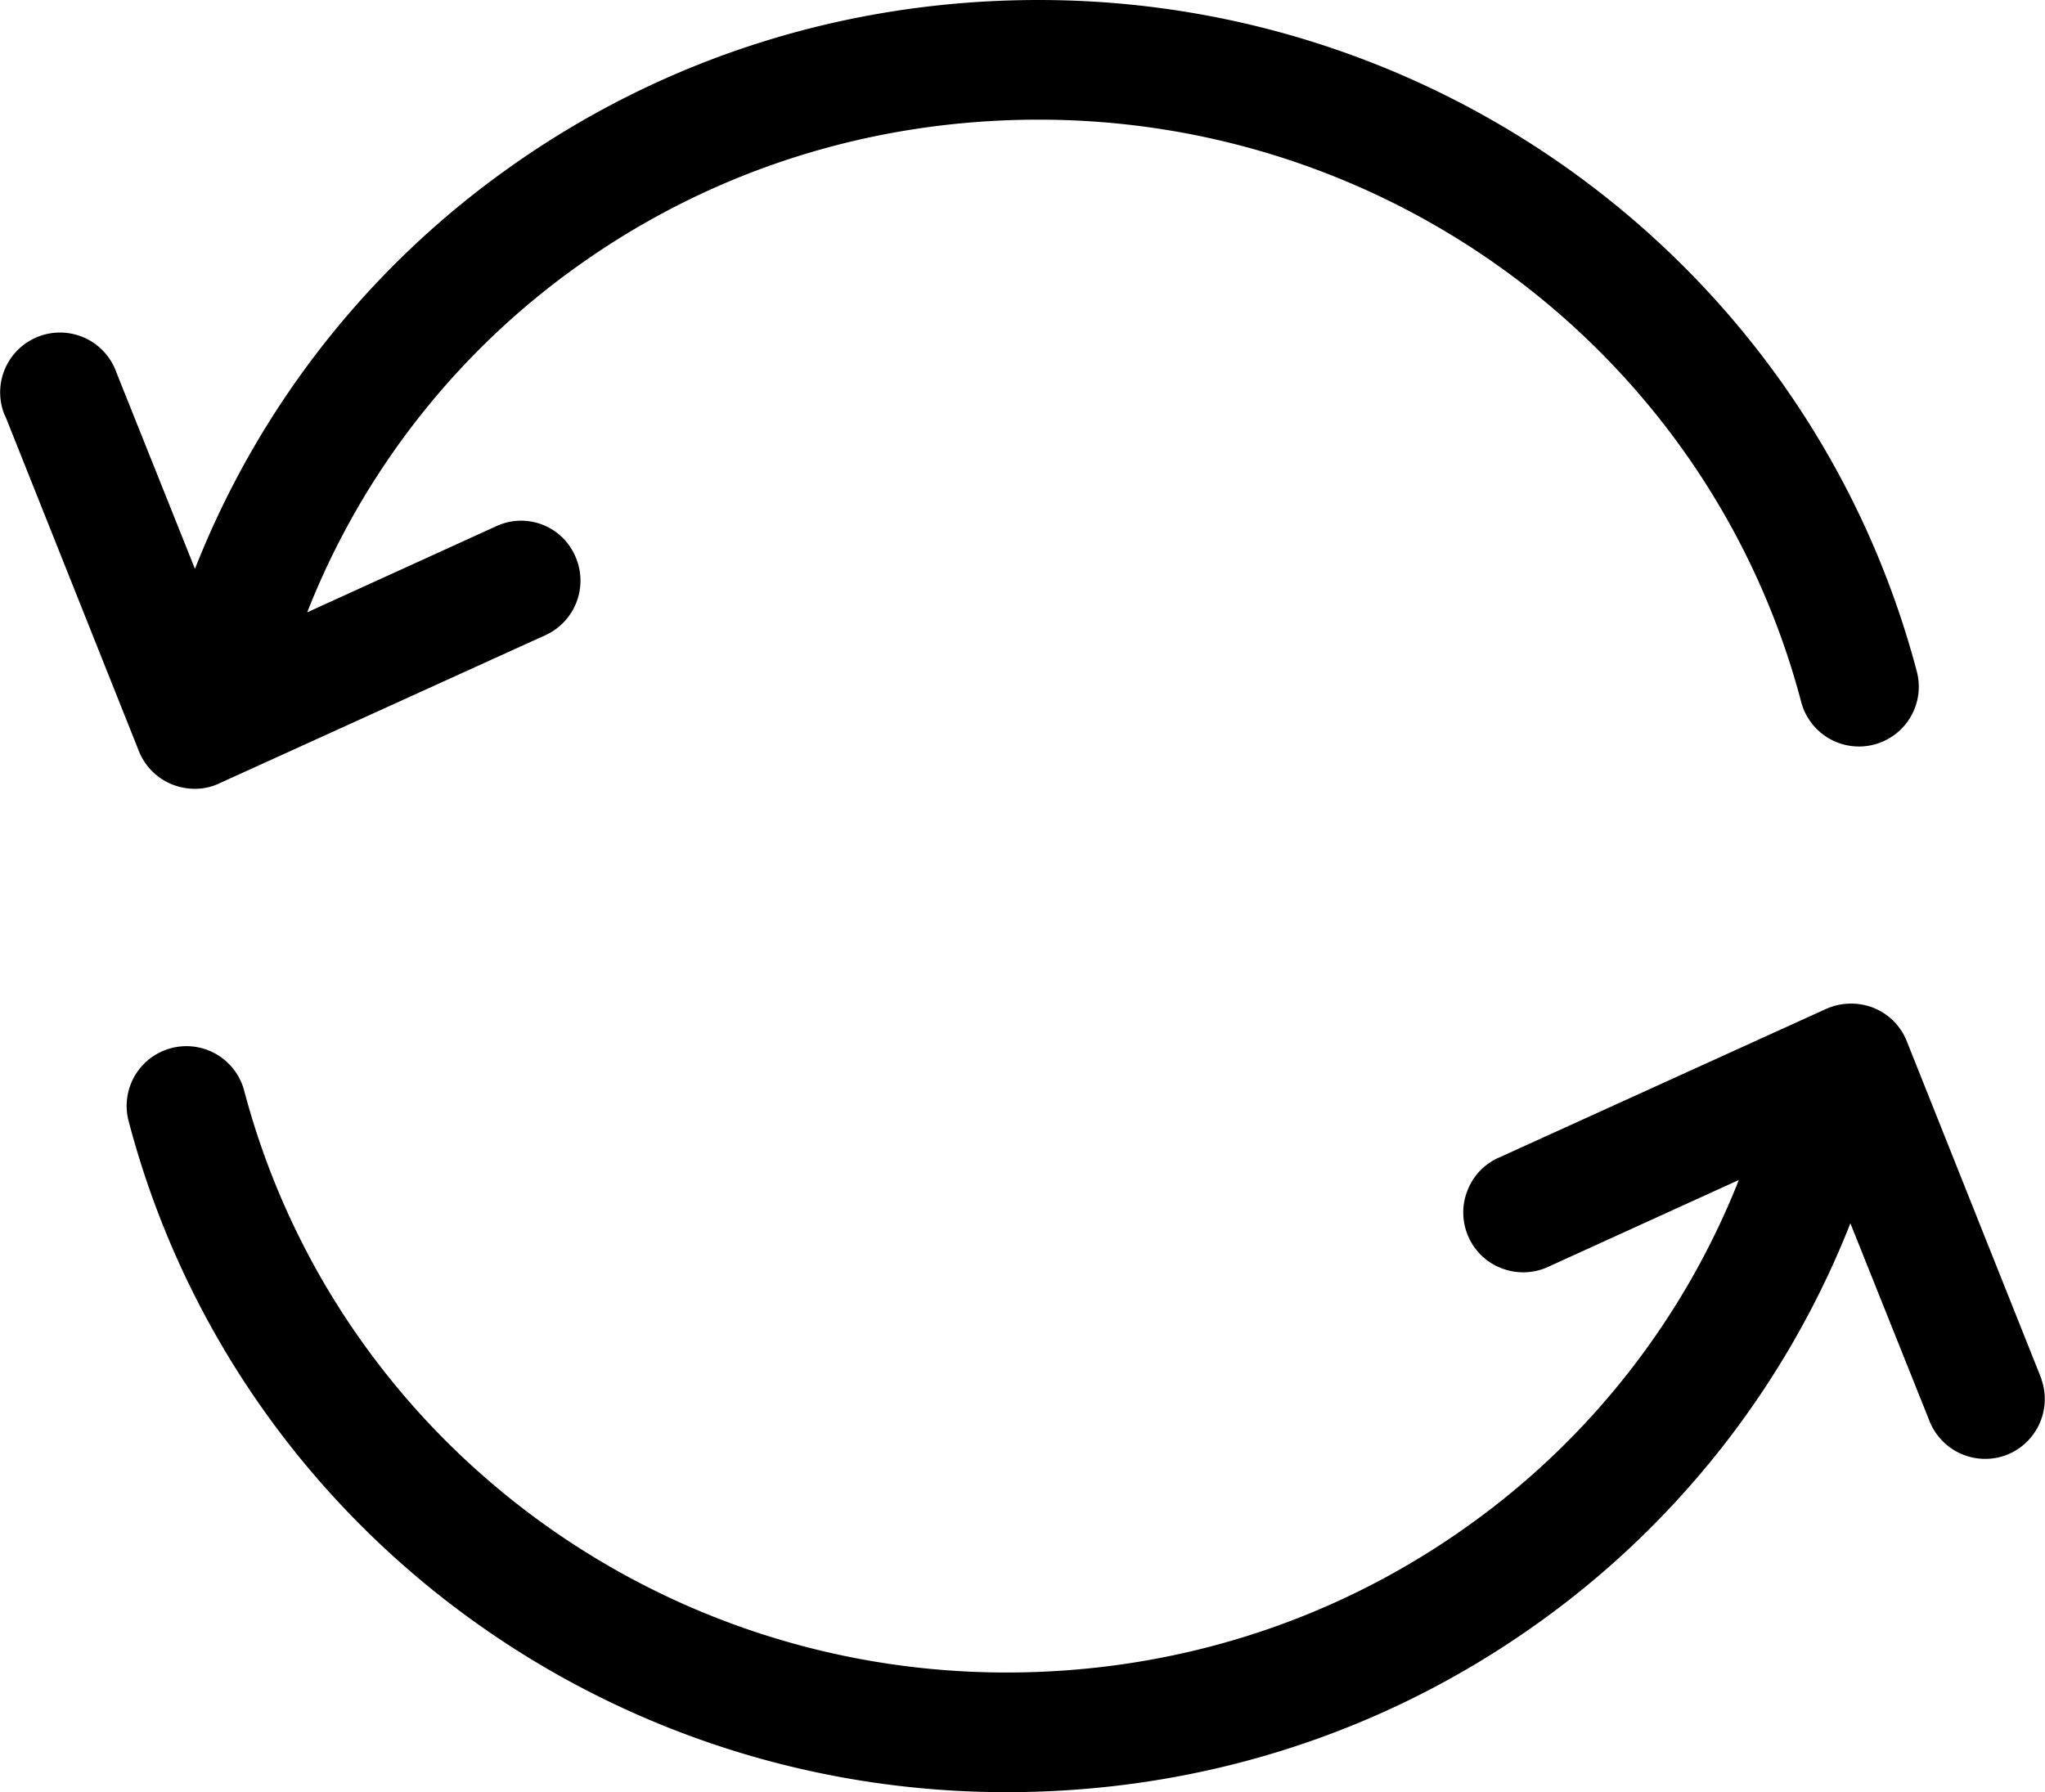 <svg id="Layer_1" data-name="Layer 1" xmlns="http://www.w3.org/2000/svg" viewBox="0 0 1023.24 896.85"><path d="M956.38,422.3a29.9,29.9,0,0,1-54.73-7.38c-45.19-171.6-202.07-291.47-381.51-291.47-83.93,0-163.77,25.38-230.88,73.37A385.81,385.81,0,0,0,154.1,370L249,326.76a29.49,29.49,0,0,1,38.86,14.37,30,30,0,0,1-14.05,40.06L110.21,455.54a28.3,28.3,0,0,1-12.34,2.77,30.83,30.83,0,0,1-11.22-2.14,29.93,29.93,0,0,1-16.8-16.78L3.24,272.33a20.28,20.28,0,0,1-1.47-3.64,29.94,29.94,0,0,1,56.9-18.62l39.26,98.18A446.34,446.34,0,0,1,254.32,148.06c77.36-55.27,169.29-84.49,265.82-84.49,206.54,0,387.2,138.2,439.35,336.08A29.72,29.72,0,0,1,956.38,422.3Z" transform="translate(-0.38 -63.57)"/><path d="M1003.86,791.86a30,30,0,0,1-38.28-17.79l-39.34-98.34a447,447,0,0,1-156.45,200.2C692.45,931.21,600.54,960.42,504,960.42c-206.8,0-387.46-138.19-439.33-336.07a29.9,29.9,0,0,1,57.82-15.25C167.73,780.7,324.61,900.54,504,900.54c83.85,0,163.67-25.37,230.87-73.36A387.35,387.35,0,0,0,870.43,654.07L774,698a30,30,0,0,1-22.9,0,29.55,29.55,0,0,1-16.27-16.21,29.85,29.85,0,0,1,0-22.92,29.55,29.55,0,0,1,16-16.2l163.27-74.21a30.72,30.72,0,0,1,23.61-.58,29.8,29.8,0,0,1,16.75,16.74l67.39,169v.26A30,30,0,0,1,1003.86,791.86Z" transform="translate(-0.38 -63.57)"/></svg>